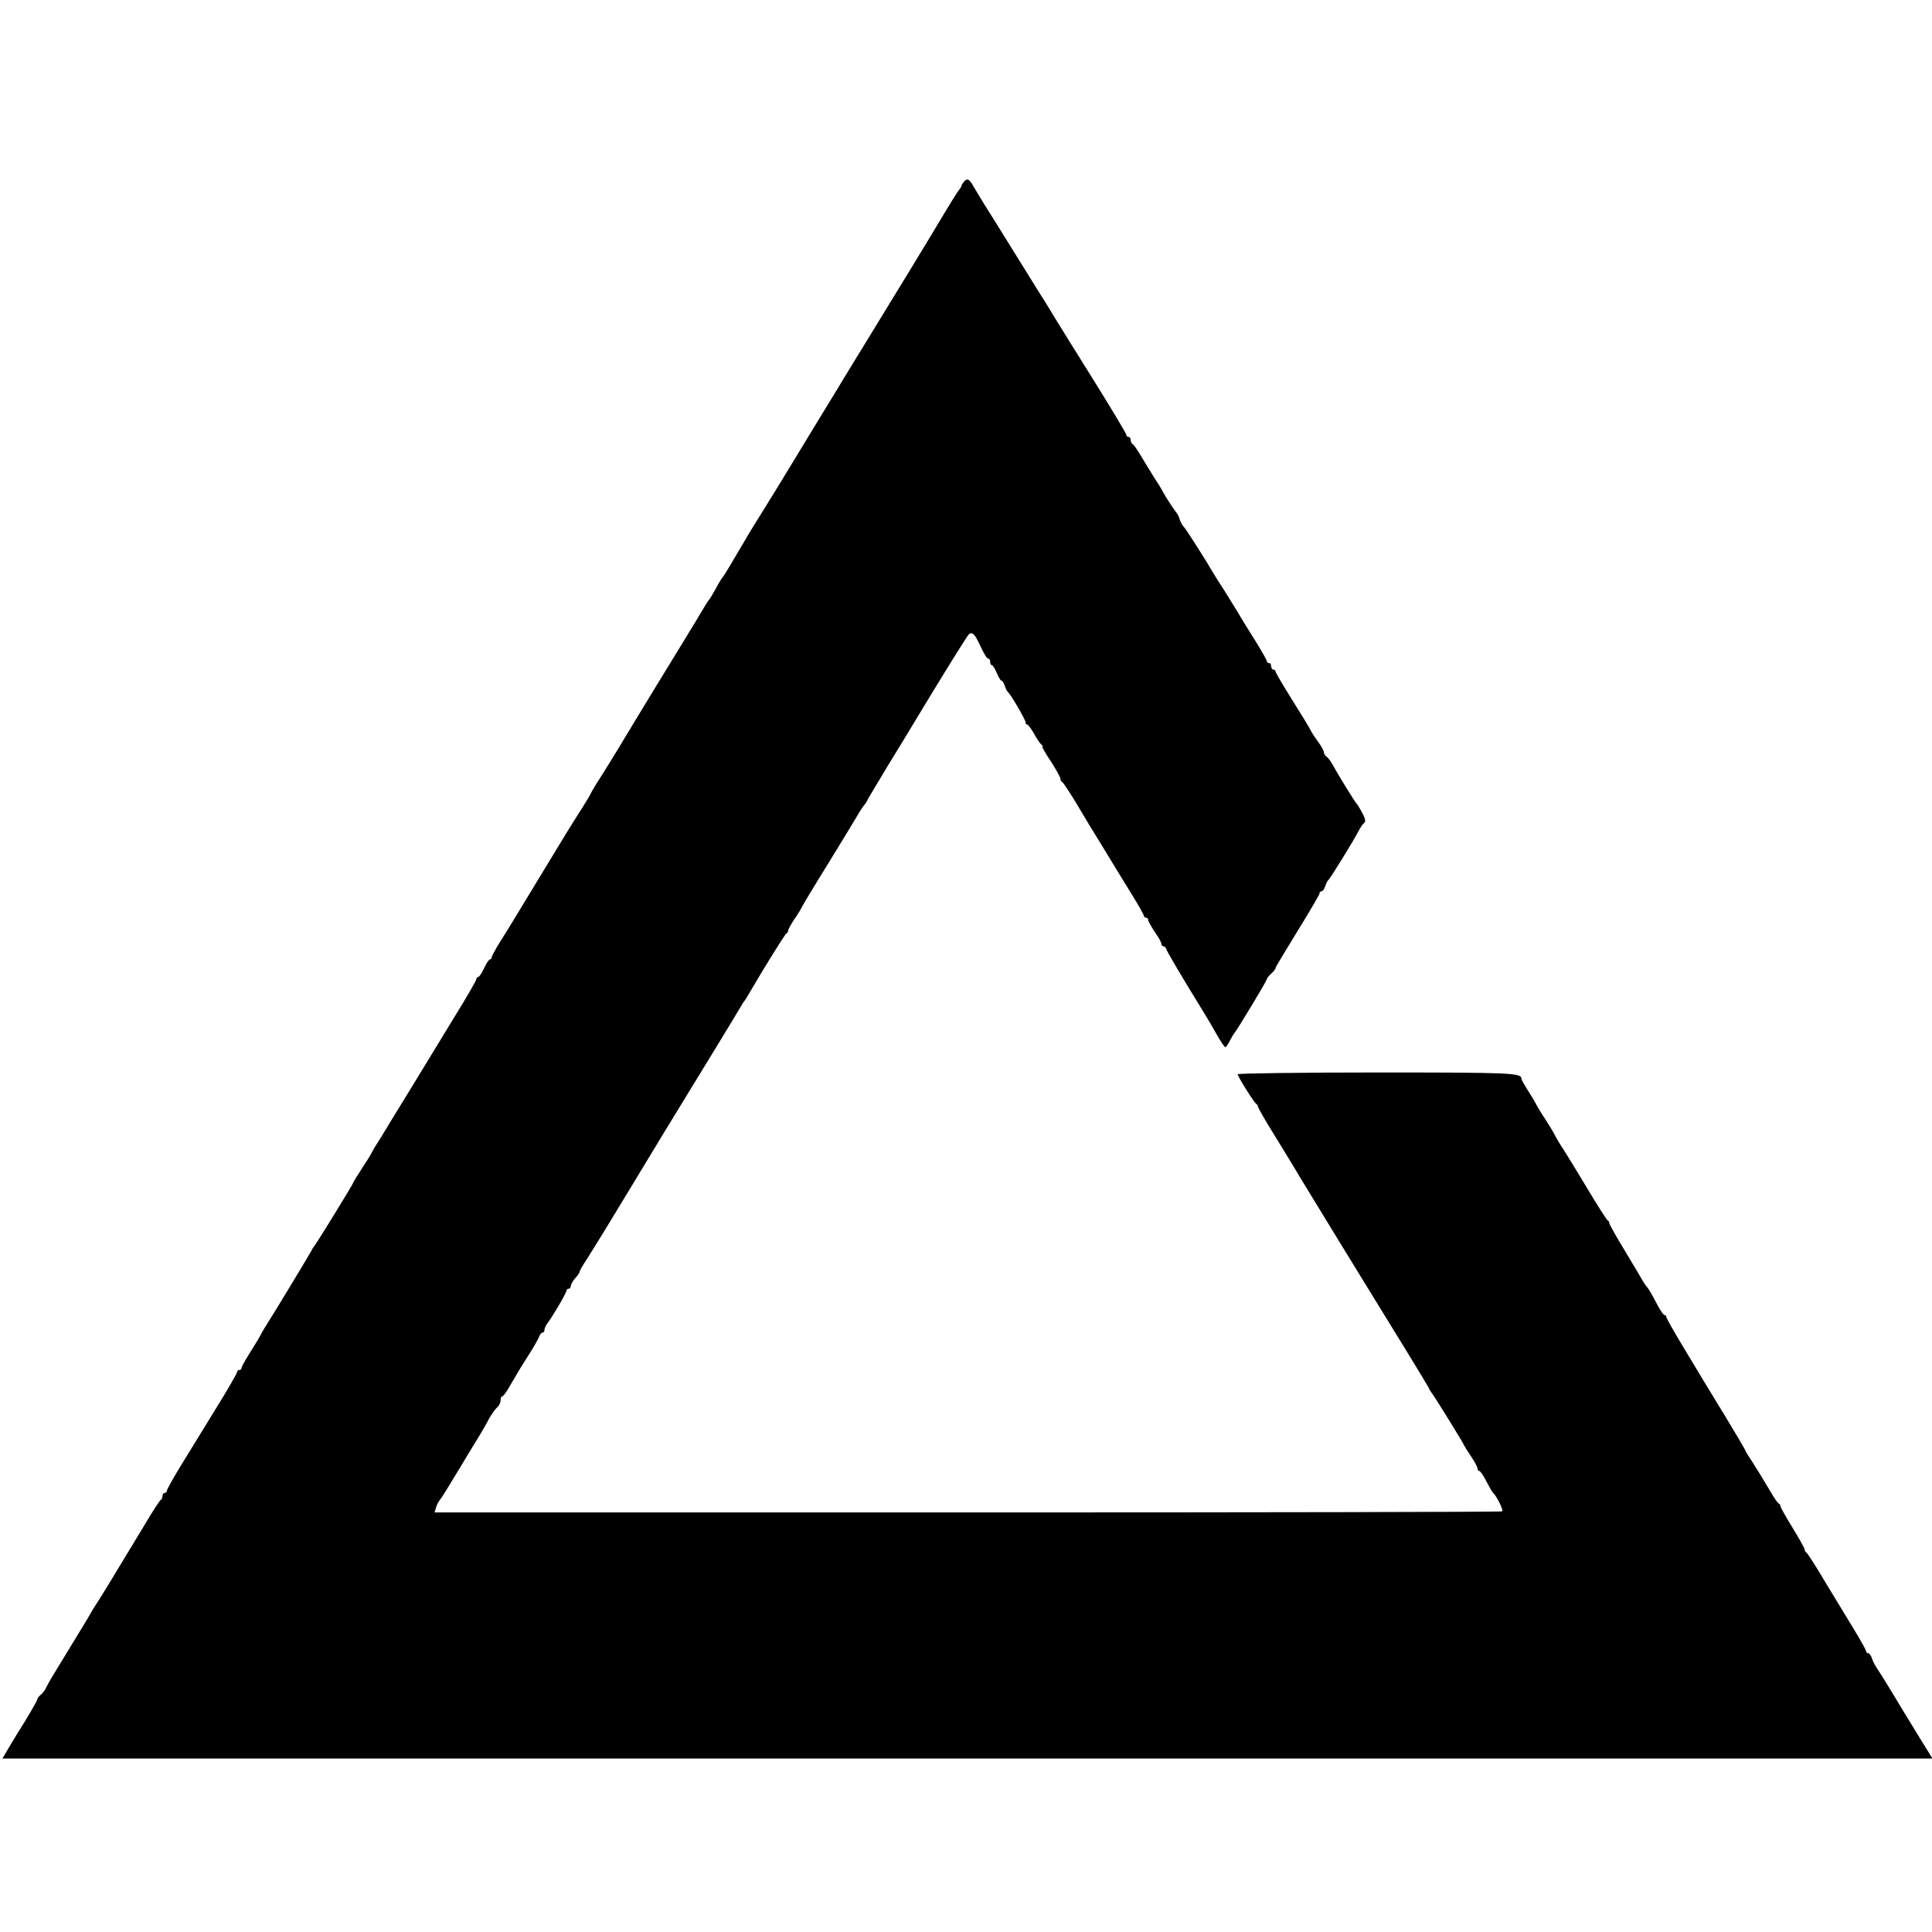 <?xml version="1.0" standalone="no"?>
<!DOCTYPE svg PUBLIC "-//W3C//DTD SVG 20010904//EN"
 "http://www.w3.org/TR/2001/REC-SVG-20010904/DTD/svg10.dtd">
<svg version="1.0" xmlns="http://www.w3.org/2000/svg"
 width="880pt" height="880pt" viewBox="0 0 880 880"
 preserveAspectRatio="xMidYMid meet">
<g transform="translate(0,880) scale(0.1,-0.1)"
fill="#000000" stroke="none">
<path d="M4393 7975 c-7 -8 -13 -17 -13 -20 0 -3 -5 -11 -10 -18 -9 -10 -37
-55 -129 -209 -22 -37 -125 -206 -261 -428 -62 -102 -139 -226 -169 -277 -31
-50 -92 -151 -136 -223 -44 -72 -84 -139 -90 -148 -5 -9 -48 -79 -95 -155 -47
-75 -90 -145 -95 -155 -67 -114 -99 -168 -104 -172 -3 -3 -17 -25 -30 -50 -14
-25 -27 -47 -30 -50 -3 -3 -12 -16 -20 -30 -8 -14 -57 -95 -109 -180 -173
-282 -265 -435 -289 -475 -13 -22 -46 -75 -73 -118 -28 -43 -50 -81 -50 -83 0
-2 -17 -30 -37 -62 -60 -94 -75 -119 -198 -322 -65 -107 -139 -230 -166 -272
-27 -42 -49 -82 -49 -87 0 -6 -4 -11 -8 -11 -5 0 -17 -18 -27 -40 -10 -22 -22
-40 -27 -40 -4 0 -8 -4 -8 -10 0 -5 -46 -85 -103 -177 -121 -198 -183 -300
-200 -328 -7 -11 -26 -42 -43 -70 -17 -27 -44 -72 -60 -98 -16 -27 -37 -61
-46 -75 -10 -15 -21 -34 -25 -42 -3 -8 -24 -41 -45 -73 -21 -32 -38 -60 -38
-62 0 -6 -167 -277 -178 -290 -5 -6 -11 -15 -13 -21 -4 -9 -170 -284 -201
-332 -10 -15 -22 -36 -28 -47 -5 -11 -28 -49 -50 -84 -22 -34 -40 -67 -40 -72
0 -5 -4 -9 -10 -9 -5 0 -10 -4 -10 -9 0 -5 -38 -72 -85 -148 -47 -76 -89 -145
-94 -153 -5 -8 -39 -63 -75 -122 -36 -59 -66 -112 -66 -118 0 -5 -4 -10 -10
-10 -5 0 -10 -6 -10 -14 0 -8 -3 -16 -8 -18 -4 -2 -36 -50 -70 -108 -118 -196
-221 -365 -229 -375 -4 -6 -15 -23 -23 -38 -8 -15 -49 -82 -90 -149 -41 -68
-80 -132 -87 -143 -7 -11 -16 -29 -22 -40 -5 -12 -16 -27 -25 -34 -9 -7 -16
-17 -16 -21 0 -6 -45 -84 -90 -154 -8 -13 -27 -45 -42 -70 l-27 -46 4396 0
4395 0 -14 23 c-8 12 -61 99 -118 192 -56 94 -110 181 -120 195 -9 14 -21 35
-24 48 -4 12 -12 22 -17 22 -5 0 -9 4 -9 9 0 4 -24 48 -54 97 -30 49 -90 148
-133 219 -42 72 -81 131 -85 133 -4 2 -8 8 -8 14 0 5 -25 50 -55 99 -30 49
-55 93 -55 98 0 5 -4 11 -8 13 -5 1 -23 28 -40 58 -42 70 -51 85 -84 137 -16
23 -28 44 -28 46 0 3 -41 72 -90 153 -50 82 -95 156 -100 164 -5 8 -45 75 -89
148 -45 74 -81 138 -81 143 0 5 -4 9 -8 9 -5 0 -18 19 -31 43 -24 47 -43 79
-51 87 -3 3 -10 14 -17 25 -6 11 -43 73 -82 138 -39 64 -71 121 -71 126 0 5
-3 11 -8 13 -4 2 -45 66 -91 143 -46 77 -96 158 -110 180 -15 22 -32 51 -39
65 -7 14 -26 45 -42 70 -17 25 -36 56 -43 70 -7 14 -25 44 -40 67 -15 24 -27
45 -27 49 0 27 -39 29 -660 29 -349 0 -634 -4 -633 -8 4 -16 77 -132 85 -135
4 -2 8 -8 8 -13 0 -5 39 -73 88 -151 48 -79 92 -150 97 -160 16 -26 169 -277
185 -303 21 -35 185 -301 306 -498 57 -93 104 -171 104 -173 0 -3 5 -10 10
-17 12 -14 150 -237 150 -243 0 -1 14 -23 30 -47 17 -25 30 -50 30 -56 0 -6 3
-11 8 -11 4 0 19 -21 32 -47 14 -27 27 -50 31 -53 17 -16 48 -79 41 -84 -5 -3
-1101 -5 -2436 -5 l-2427 0 7 22 c3 12 12 29 19 37 7 8 45 70 86 138 41 68 84
140 97 160 12 20 31 53 41 73 11 19 27 41 35 48 9 8 16 22 16 32 0 11 3 19 8
19 4 0 15 15 26 33 46 79 56 96 95 157 23 36 44 73 47 83 4 9 10 17 15 17 5 0
9 6 9 13 0 7 7 22 15 32 23 30 85 136 85 146 0 5 5 9 10 9 6 0 10 6 10 13 0 7
9 23 20 35 11 12 20 25 20 29 0 5 15 31 33 58 28 43 149 241 198 323 9 15 49
81 89 147 40 66 103 170 140 230 37 61 110 180 162 265 52 85 101 166 109 180
8 14 16 27 19 30 3 3 13 19 22 35 76 130 164 271 170 273 4 2 8 8 8 14 0 5 13
28 28 51 16 23 32 49 35 57 4 8 54 92 112 185 58 94 118 193 134 220 16 28 34
55 39 60 5 6 11 15 13 21 2 5 45 76 94 158 50 81 97 159 106 174 141 234 255
418 263 424 14 10 24 1 42 -35 29 -62 39 -77 46 -77 5 0 8 -7 8 -15 0 -8 4
-15 8 -15 5 0 14 -16 22 -35 8 -19 17 -35 21 -35 4 0 11 -10 15 -22 4 -13 10
-25 13 -28 13 -9 86 -135 83 -142 -1 -5 2 -8 6 -8 5 0 19 -19 32 -42 13 -24
28 -46 34 -50 6 -4 8 -8 4 -8 -4 0 13 -30 38 -67 24 -38 44 -73 44 -80 0 -6 3
-13 8 -15 6 -3 51 -72 92 -143 9 -16 45 -75 79 -130 34 -55 65 -107 70 -115 5
-8 37 -60 70 -114 34 -54 61 -103 61 -107 0 -5 5 -9 10 -9 6 0 10 -5 10 -11 0
-6 14 -30 30 -54 17 -24 30 -48 30 -54 0 -6 4 -11 9 -11 5 0 11 -6 13 -12 2
-11 74 -132 175 -296 13 -21 38 -63 55 -94 18 -32 36 -58 39 -58 3 0 12 12 20
28 8 15 17 32 22 37 18 23 147 238 147 244 0 5 9 16 20 26 11 10 20 21 20 26
0 4 45 79 100 168 55 89 100 166 100 171 0 6 4 10 9 10 5 0 13 10 17 23 4 12
10 24 13 27 9 6 119 185 139 225 9 17 20 33 26 37 7 5 5 20 -9 45 -11 21 -23
40 -26 43 -7 6 -84 131 -108 175 -9 17 -22 34 -28 38 -7 4 -13 14 -13 21 0 6
-12 28 -26 47 -14 19 -30 43 -35 54 -5 11 -43 73 -84 138 -41 66 -75 123 -75
128 0 5 -4 9 -10 9 -5 0 -10 7 -10 15 0 8 -4 15 -10 15 -5 0 -10 4 -10 9 0 5
-26 50 -57 100 -32 50 -65 104 -73 119 -9 15 -36 58 -60 97 -25 38 -49 77 -55
87 -31 54 -121 195 -131 206 -7 6 -16 22 -20 34 -3 12 -10 26 -15 32 -13 16
-54 79 -62 96 -4 8 -20 35 -37 60 -16 25 -43 70 -61 100 -18 30 -36 57 -41 58
-4 2 -8 10 -8 18 0 8 -4 14 -10 14 -5 0 -10 4 -10 10 0 5 -68 119 -151 252
-84 134 -159 255 -168 270 -9 15 -47 78 -86 139 -38 62 -79 127 -90 145 -11
18 -58 94 -105 169 -47 74 -90 145 -96 156 -18 33 -28 38 -41 24z"/>
</g>
</svg>
